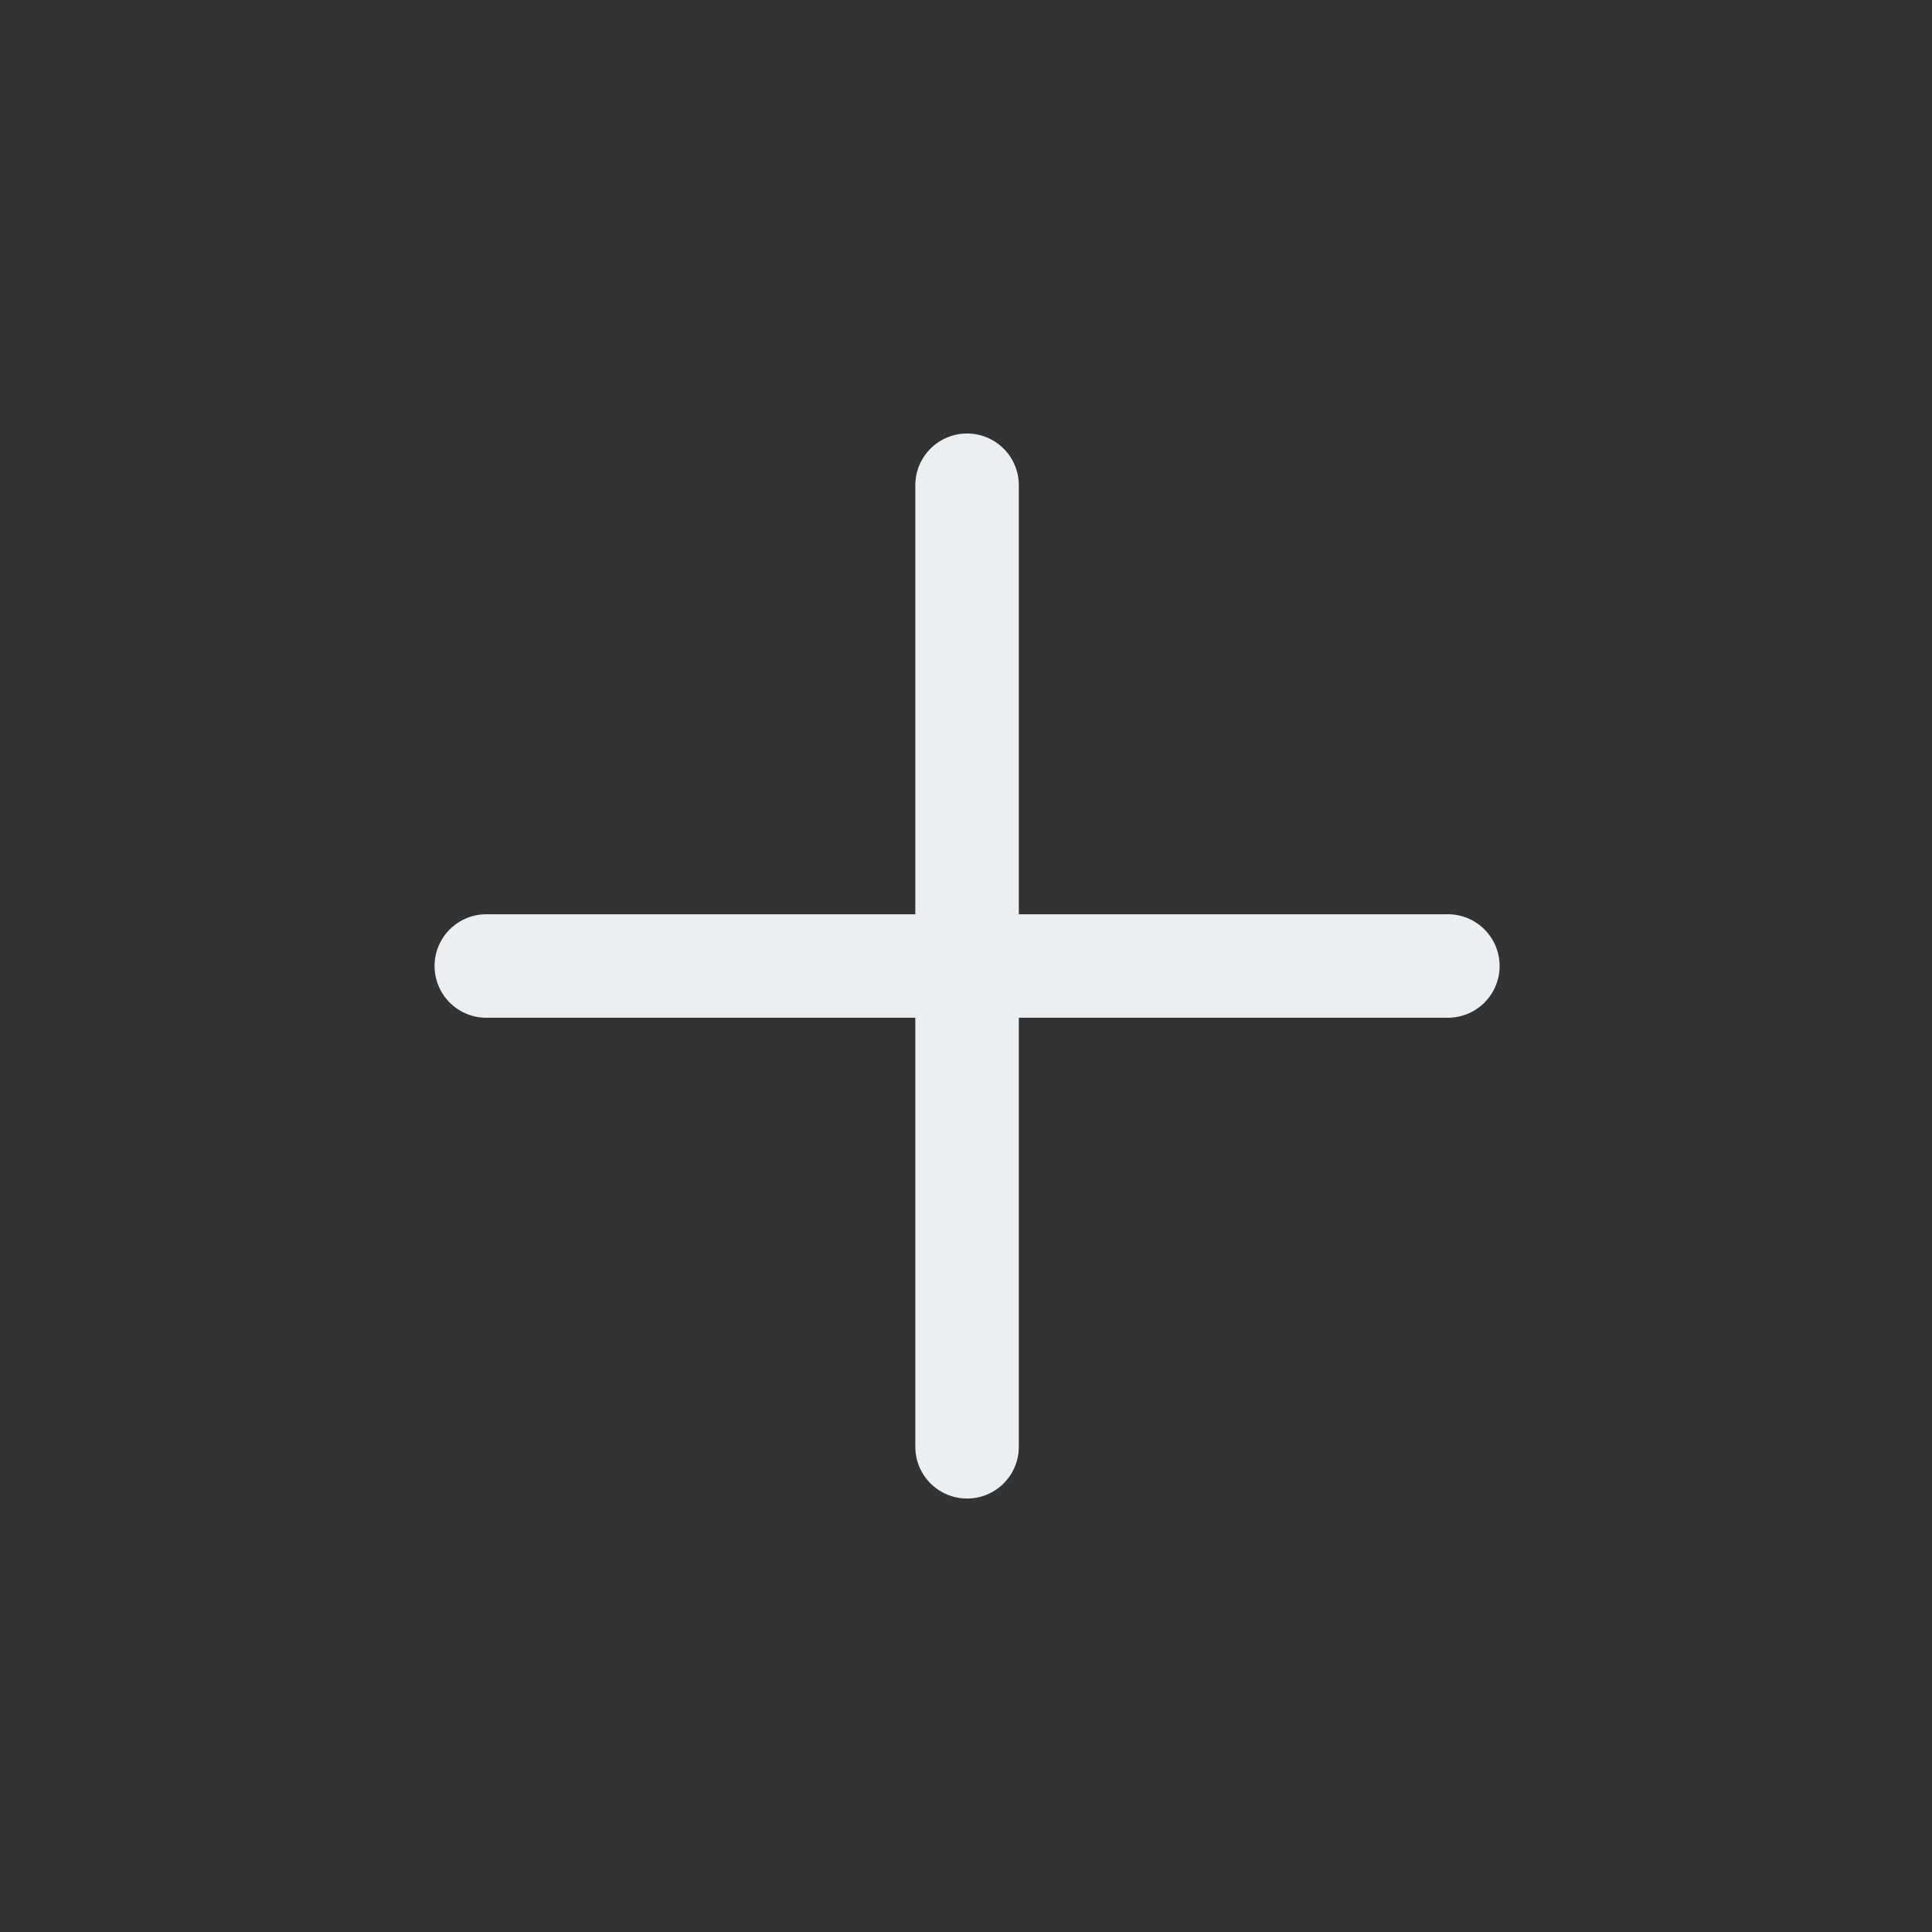 <svg width="56" height="56" viewBox="0 0 56 56" fill="none" xmlns="http://www.w3.org/2000/svg">
<rect x="0" y="0" width="56" height="56" fill="#333333" stroke="none"/>
<path d="M14.096 28H41.967" stroke="#ECEFF1" stroke-width="3" stroke-linecap="round" stroke-linejoin="round"/>
<path d="M28.031 41.936V14.065" stroke="#ECEFF1" stroke-width="3" stroke-linecap="round" stroke-linejoin="round"/>
</svg>

